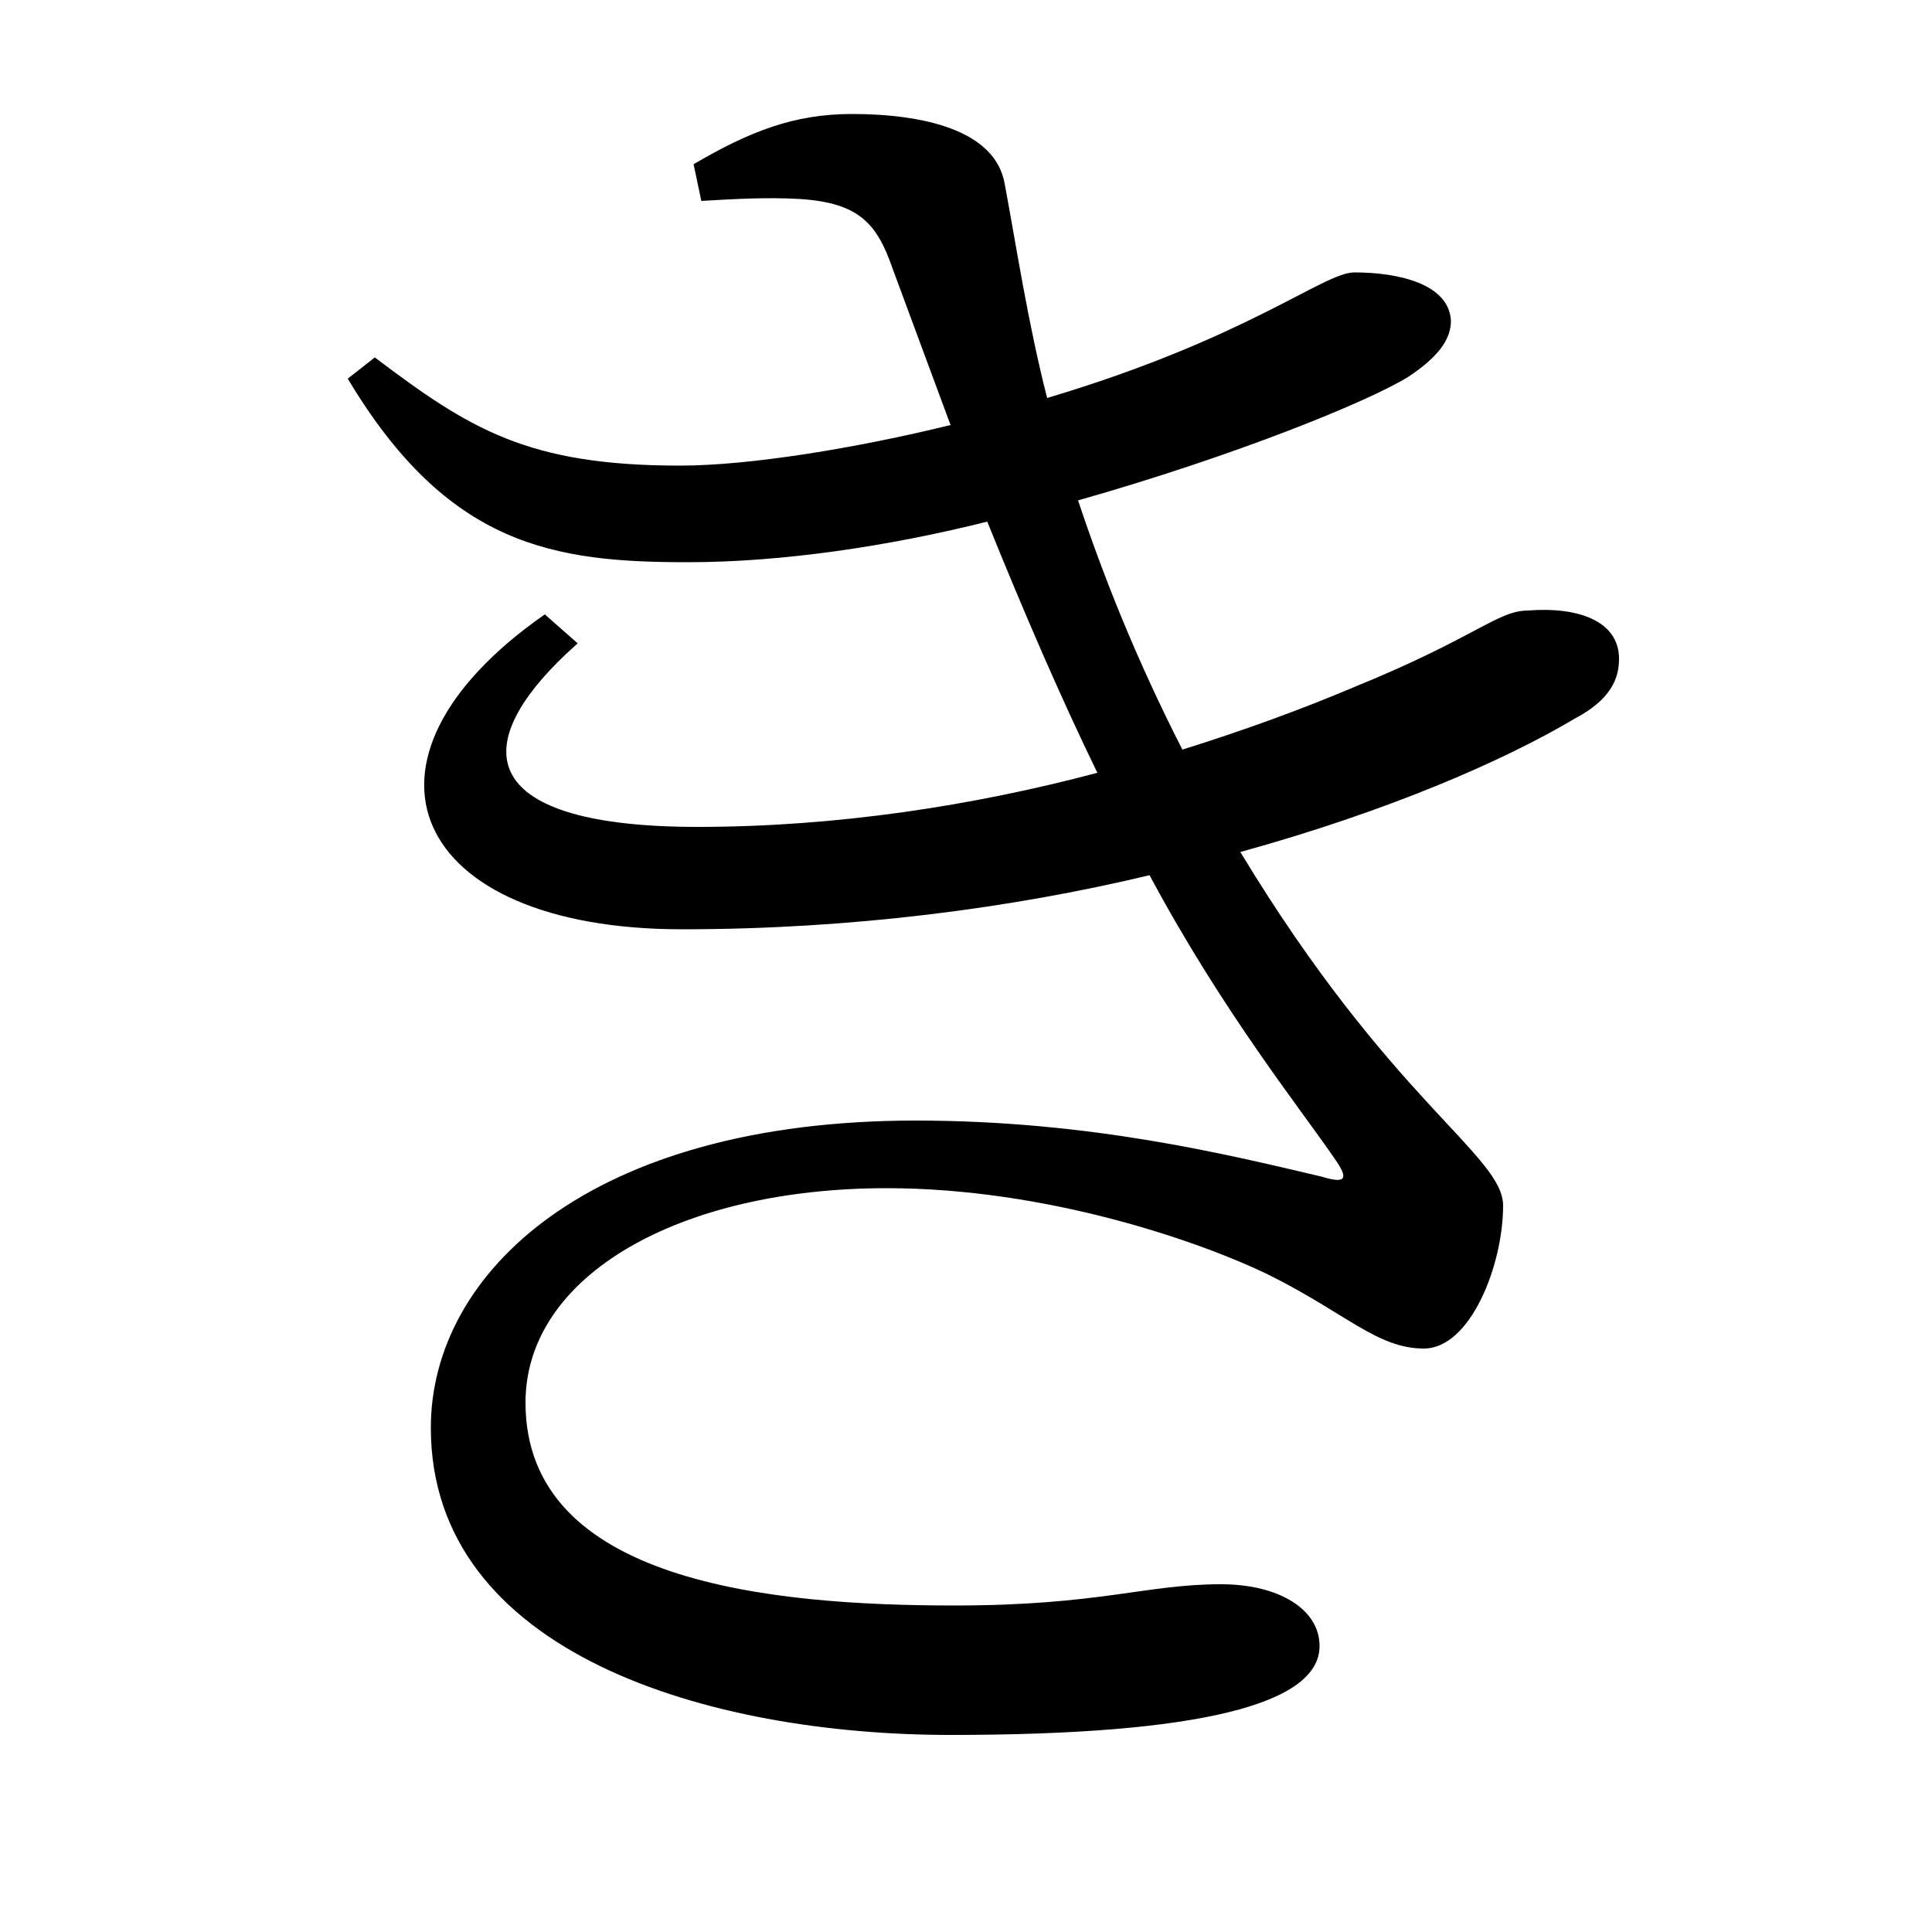 <svg xmlns="http://www.w3.org/2000/svg"
    viewBox="0 0 1000 1000">
  <!--
© 2017-2024 Adobe (http://www.adobe.com/).
Noto is a trademark of Google Inc.
This Font Software is licensed under the SIL Open Font License, Version 1.1. This Font Software is distributed on an "AS IS" BASIS, WITHOUT WARRANTIES OR CONDITIONS OF ANY KIND, either express or implied. See the SIL Open Font License for the specific language, permissions and limitations governing your use of this Font Software.
http://scripts.sil.org/OFL
  -->
<path d="M356 291C404 291 459 283 511 270 530 317 549 361 568 400 504 417 433 428 361 428 250 428 237 388 299 333L282 318C173 394 213 481 353 481 441 481 524 470 595 453 633 524 674 575 691 600 698 610 697 613 684 609 637 598 565 580 474 580 305 580 223 659 223 739 223 856 367 898 492 898 621 898 683 882 683 852 683 833 662 820 632 820 593 820 569 831 494 831 399 831 272 819 272 726 272 660 352 615 459 615 541 615 620 642 657 660 697 680 713 698 737 698 761 698 778 655 778 624 778 598 720 570 642 441 718 420 778 394 815 372 834 362 838 351 838 341 838 321 816 314 791 316 775 316 764 330 700 356 674 367 644 378 612 388 588 341 571 298 558 259 639 236 708 208 729 195 744 185 751 176 751 166 750 147 724 141 701 141 685 141 646 175 542 206 532 167 526 127 520 95 515 67 477 59 441 59 411 59 388 68 359 85L363 104C380 103 397 102 414 103 445 105 454 116 462 139L492 220C443 232 388 241 352 241 273 241 243 222 194 185L180 196C232 283 287 291 356 291Z"/>
</svg>
